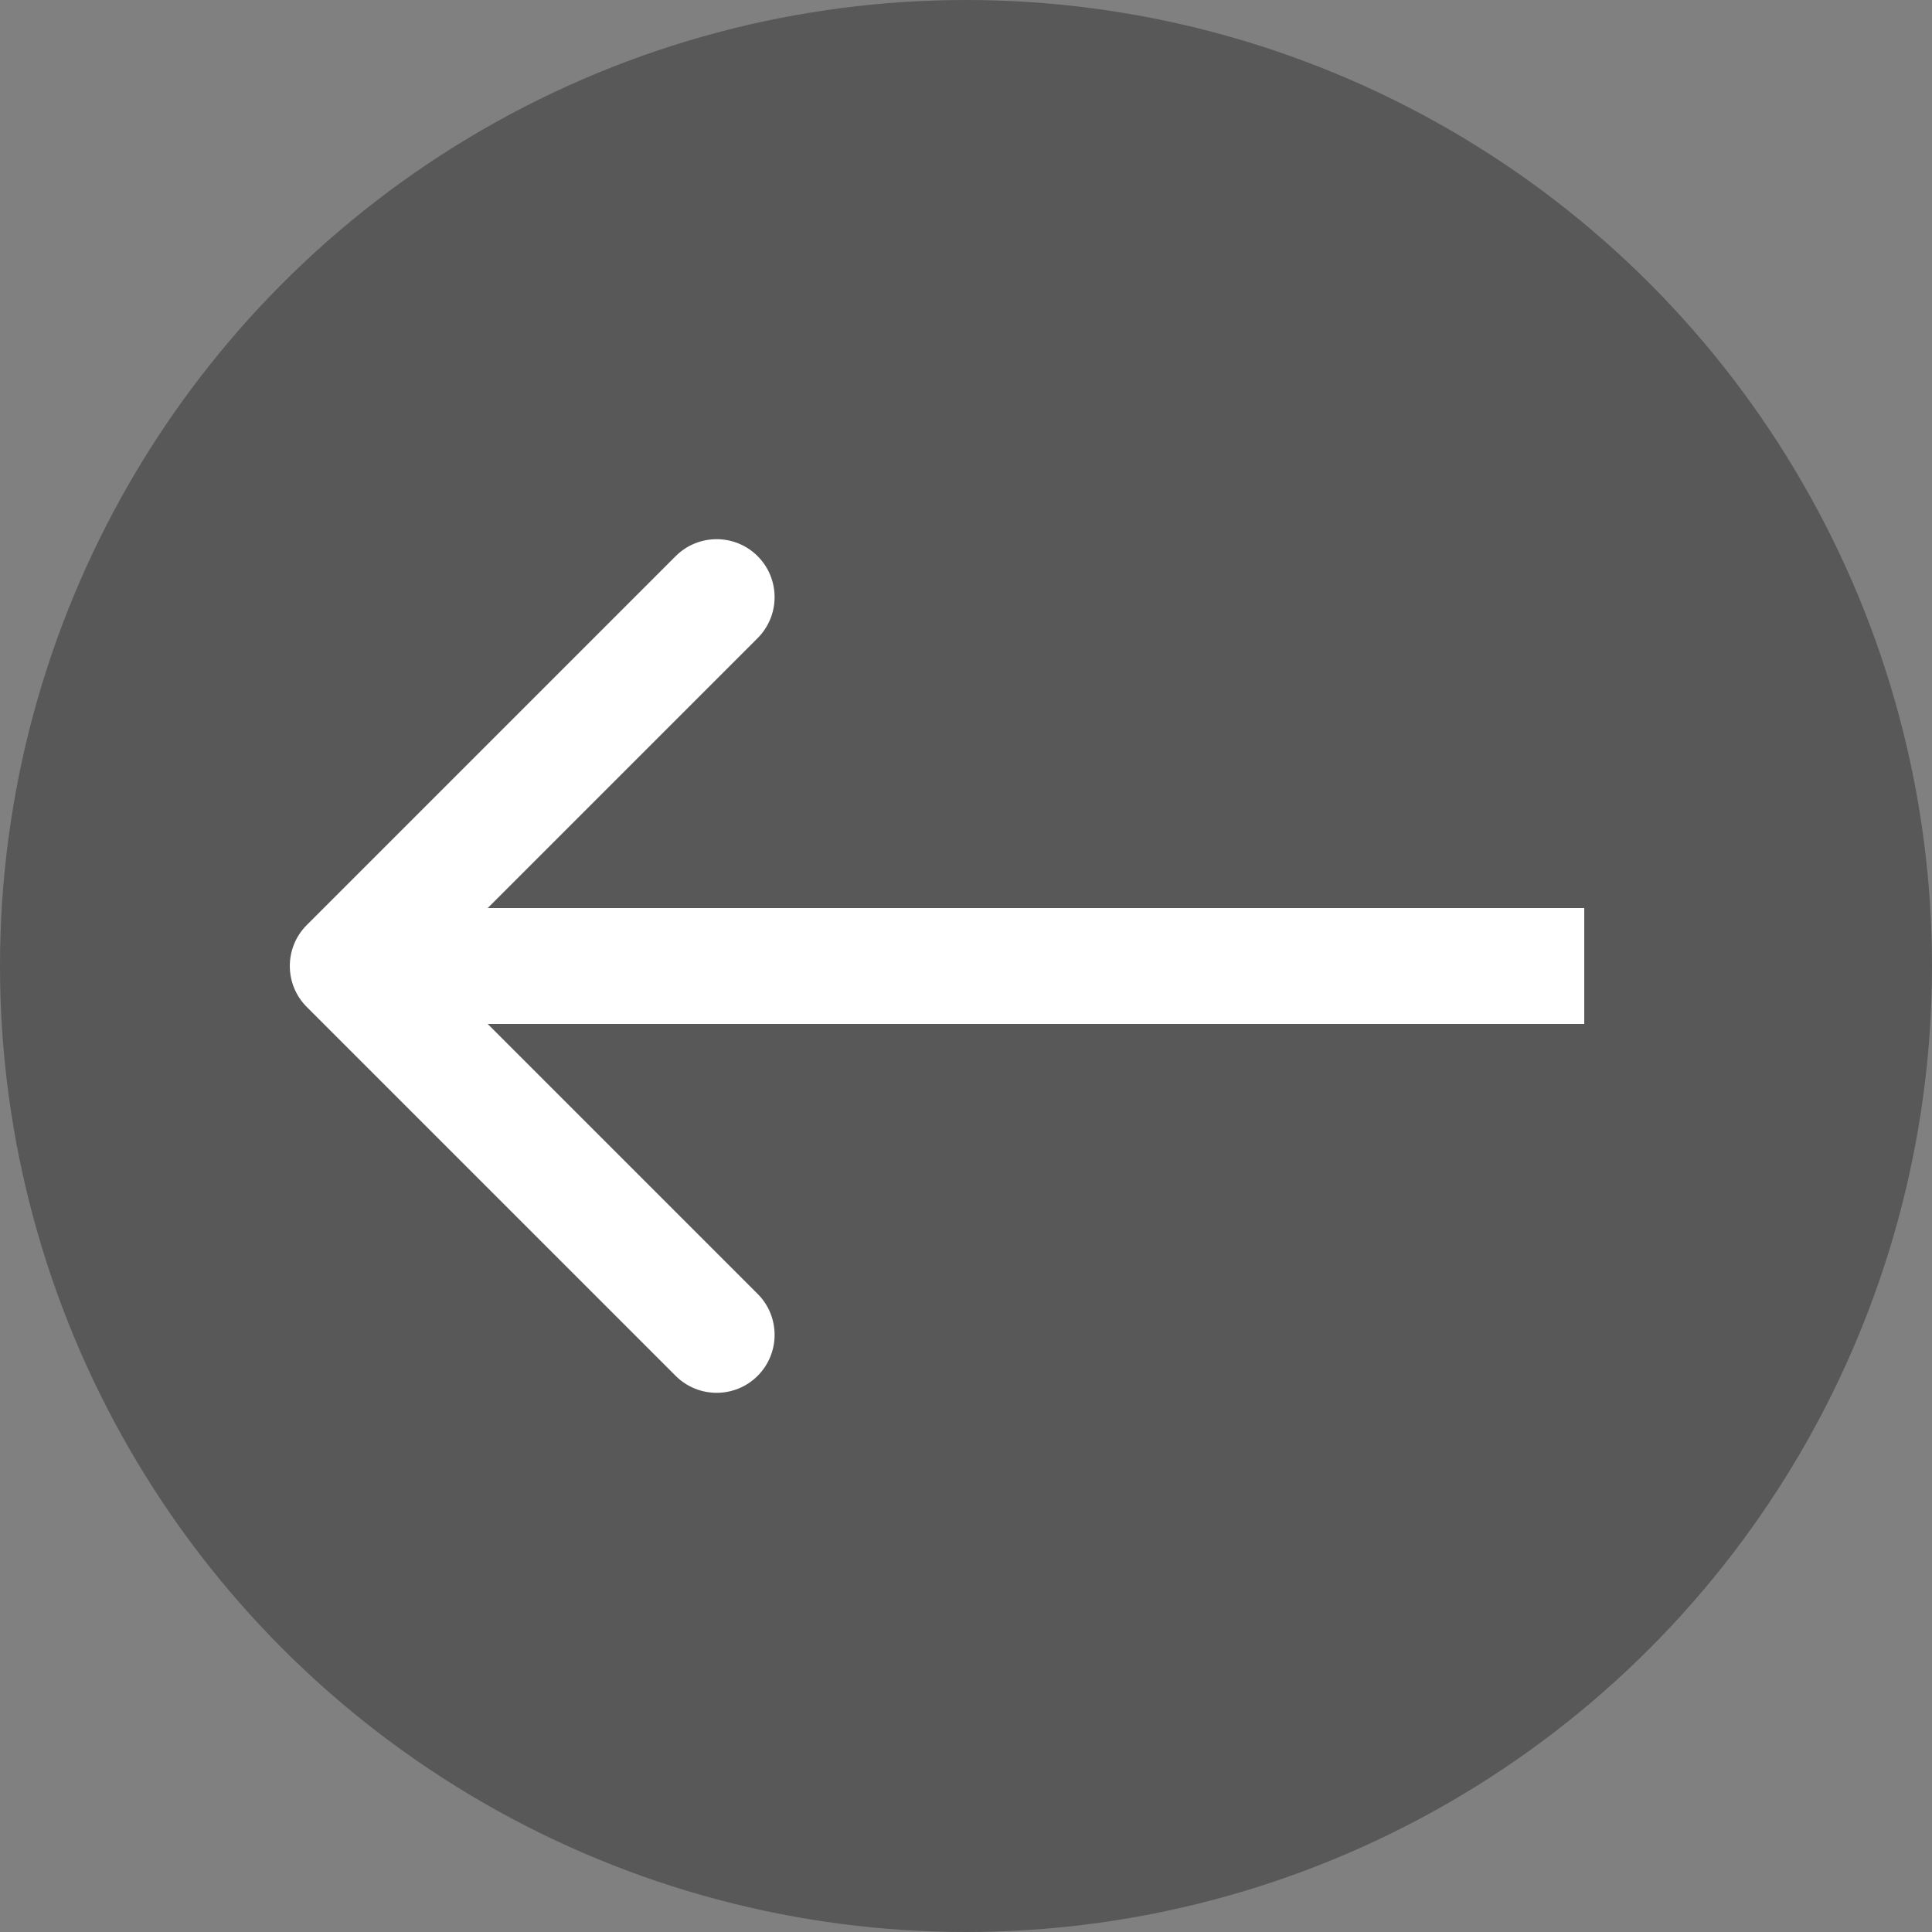  <svg width="50" height="50" viewBox="0 0 50 50" fill="none" xmlns="http://www.w3.org/2000/svg">
<rect x="0" y="0" width="50" height="50" fill="#808080" stroke="none"/>
<circle cx="25" cy="25" r="25" fill="#585858"/>
<path d="M7.94 23.939C7.354 24.525 7.354 25.475 7.94 26.061L17.486 35.607C18.072 36.192 19.022 36.192 19.607 35.607C20.193 35.021 20.193 34.071 19.607 33.485L11.122 25L19.607 16.515C20.193 15.929 20.193 14.979 19.607 14.393C19.022 13.808 18.072 13.808 17.486 14.393L7.94 23.939ZM41 23.5L9.001 23.5V26.5L41 26.5V23.5Z" fill="white"/>
</svg>
